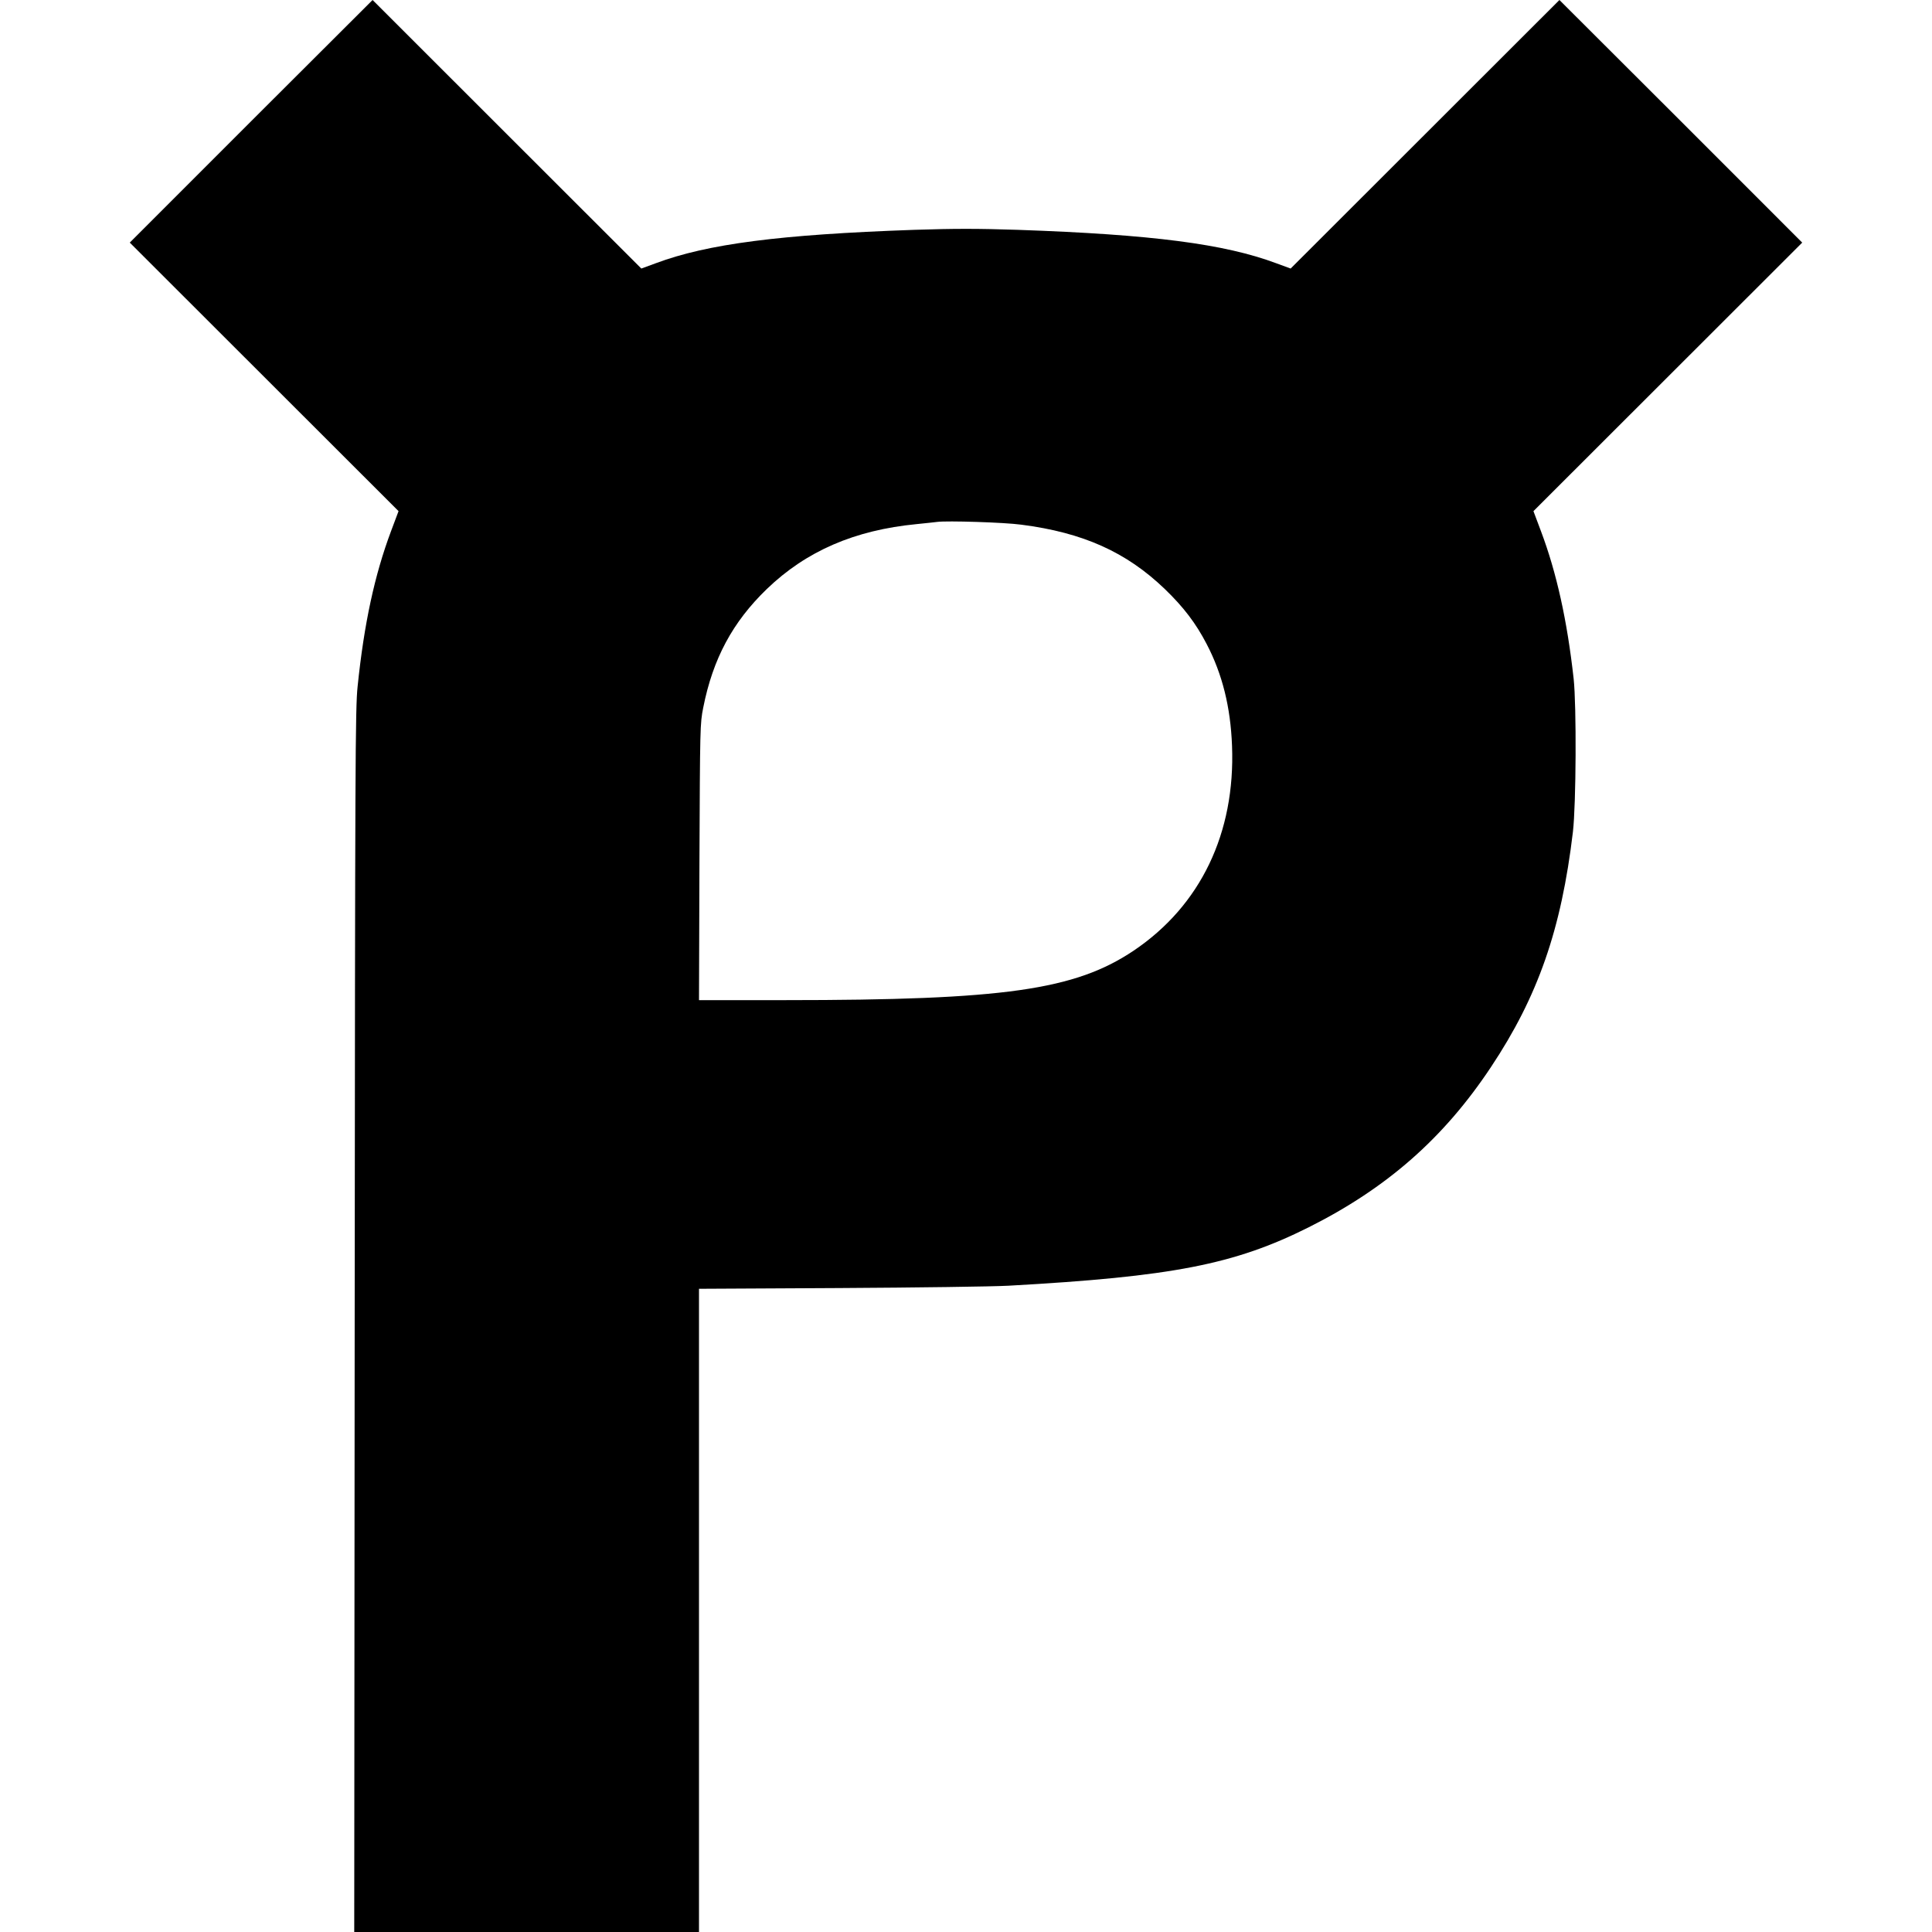 <svg xmlns="http://www.w3.org/2000/svg" viewBox="0 0 1000 1000"><path d="M129.974,62.748l-62.801,62.824,69.558,69.497,69.558,69.497-3.875,10.321c-8.501,22.683-13.969,47.876-17.314,80.426-1.213,11.307-1.289,38.465-1.517,328.528l-.228,316.159h178.445v-332.926l72.743-.379c39.944-.228,79.349-.758,87.478-1.213,84.817-4.702,116.941-11.004,155.285-30.198,40.55-20.332,69.937-46.132,94.387-82.928,24.298-36.493,36.448-71.166,42.446-121.772,1.668-14.265,1.896-65.326,.379-79.288-3.344-30.047-8.805-54.853-16.934-76.406l-3.875-10.321,69.558-69.497,69.558-69.497-62.801-62.824L807.157,0l-69.558,69.497-69.558,69.497-7.44-2.73c-26.809-10.018-64.166-14.872-133.724-17.299-21.265-.683-32.496-.683-53.761,0-69.558,2.427-106.916,7.28-133.724,17.299l-7.44,2.73-69.558-69.497L192.851,0l-62.877,62.748Zm398.67,208.826c31.928,4.095,54.375,14.182,74.245,33.293,9.707,9.328,16.153,17.822,21.689,28.515,8.115,15.547,12.361,32.61,13.12,52.707,1.744,45.123-16.305,82.663-50.887,105.945-30.411,20.4-67.116,25.633-180.417,25.633h-44.592l.228-71.515c.303-70.074,.303-71.591,1.972-79.933,5.005-25.254,15.167-44.213,32.913-61.352,20.4-19.642,45.427-30.487,77.582-33.596,4.626-.455,9.404-.986,10.617-1.138,5.005-.683,34.734,.228,43.531,1.441Z"/></svg>